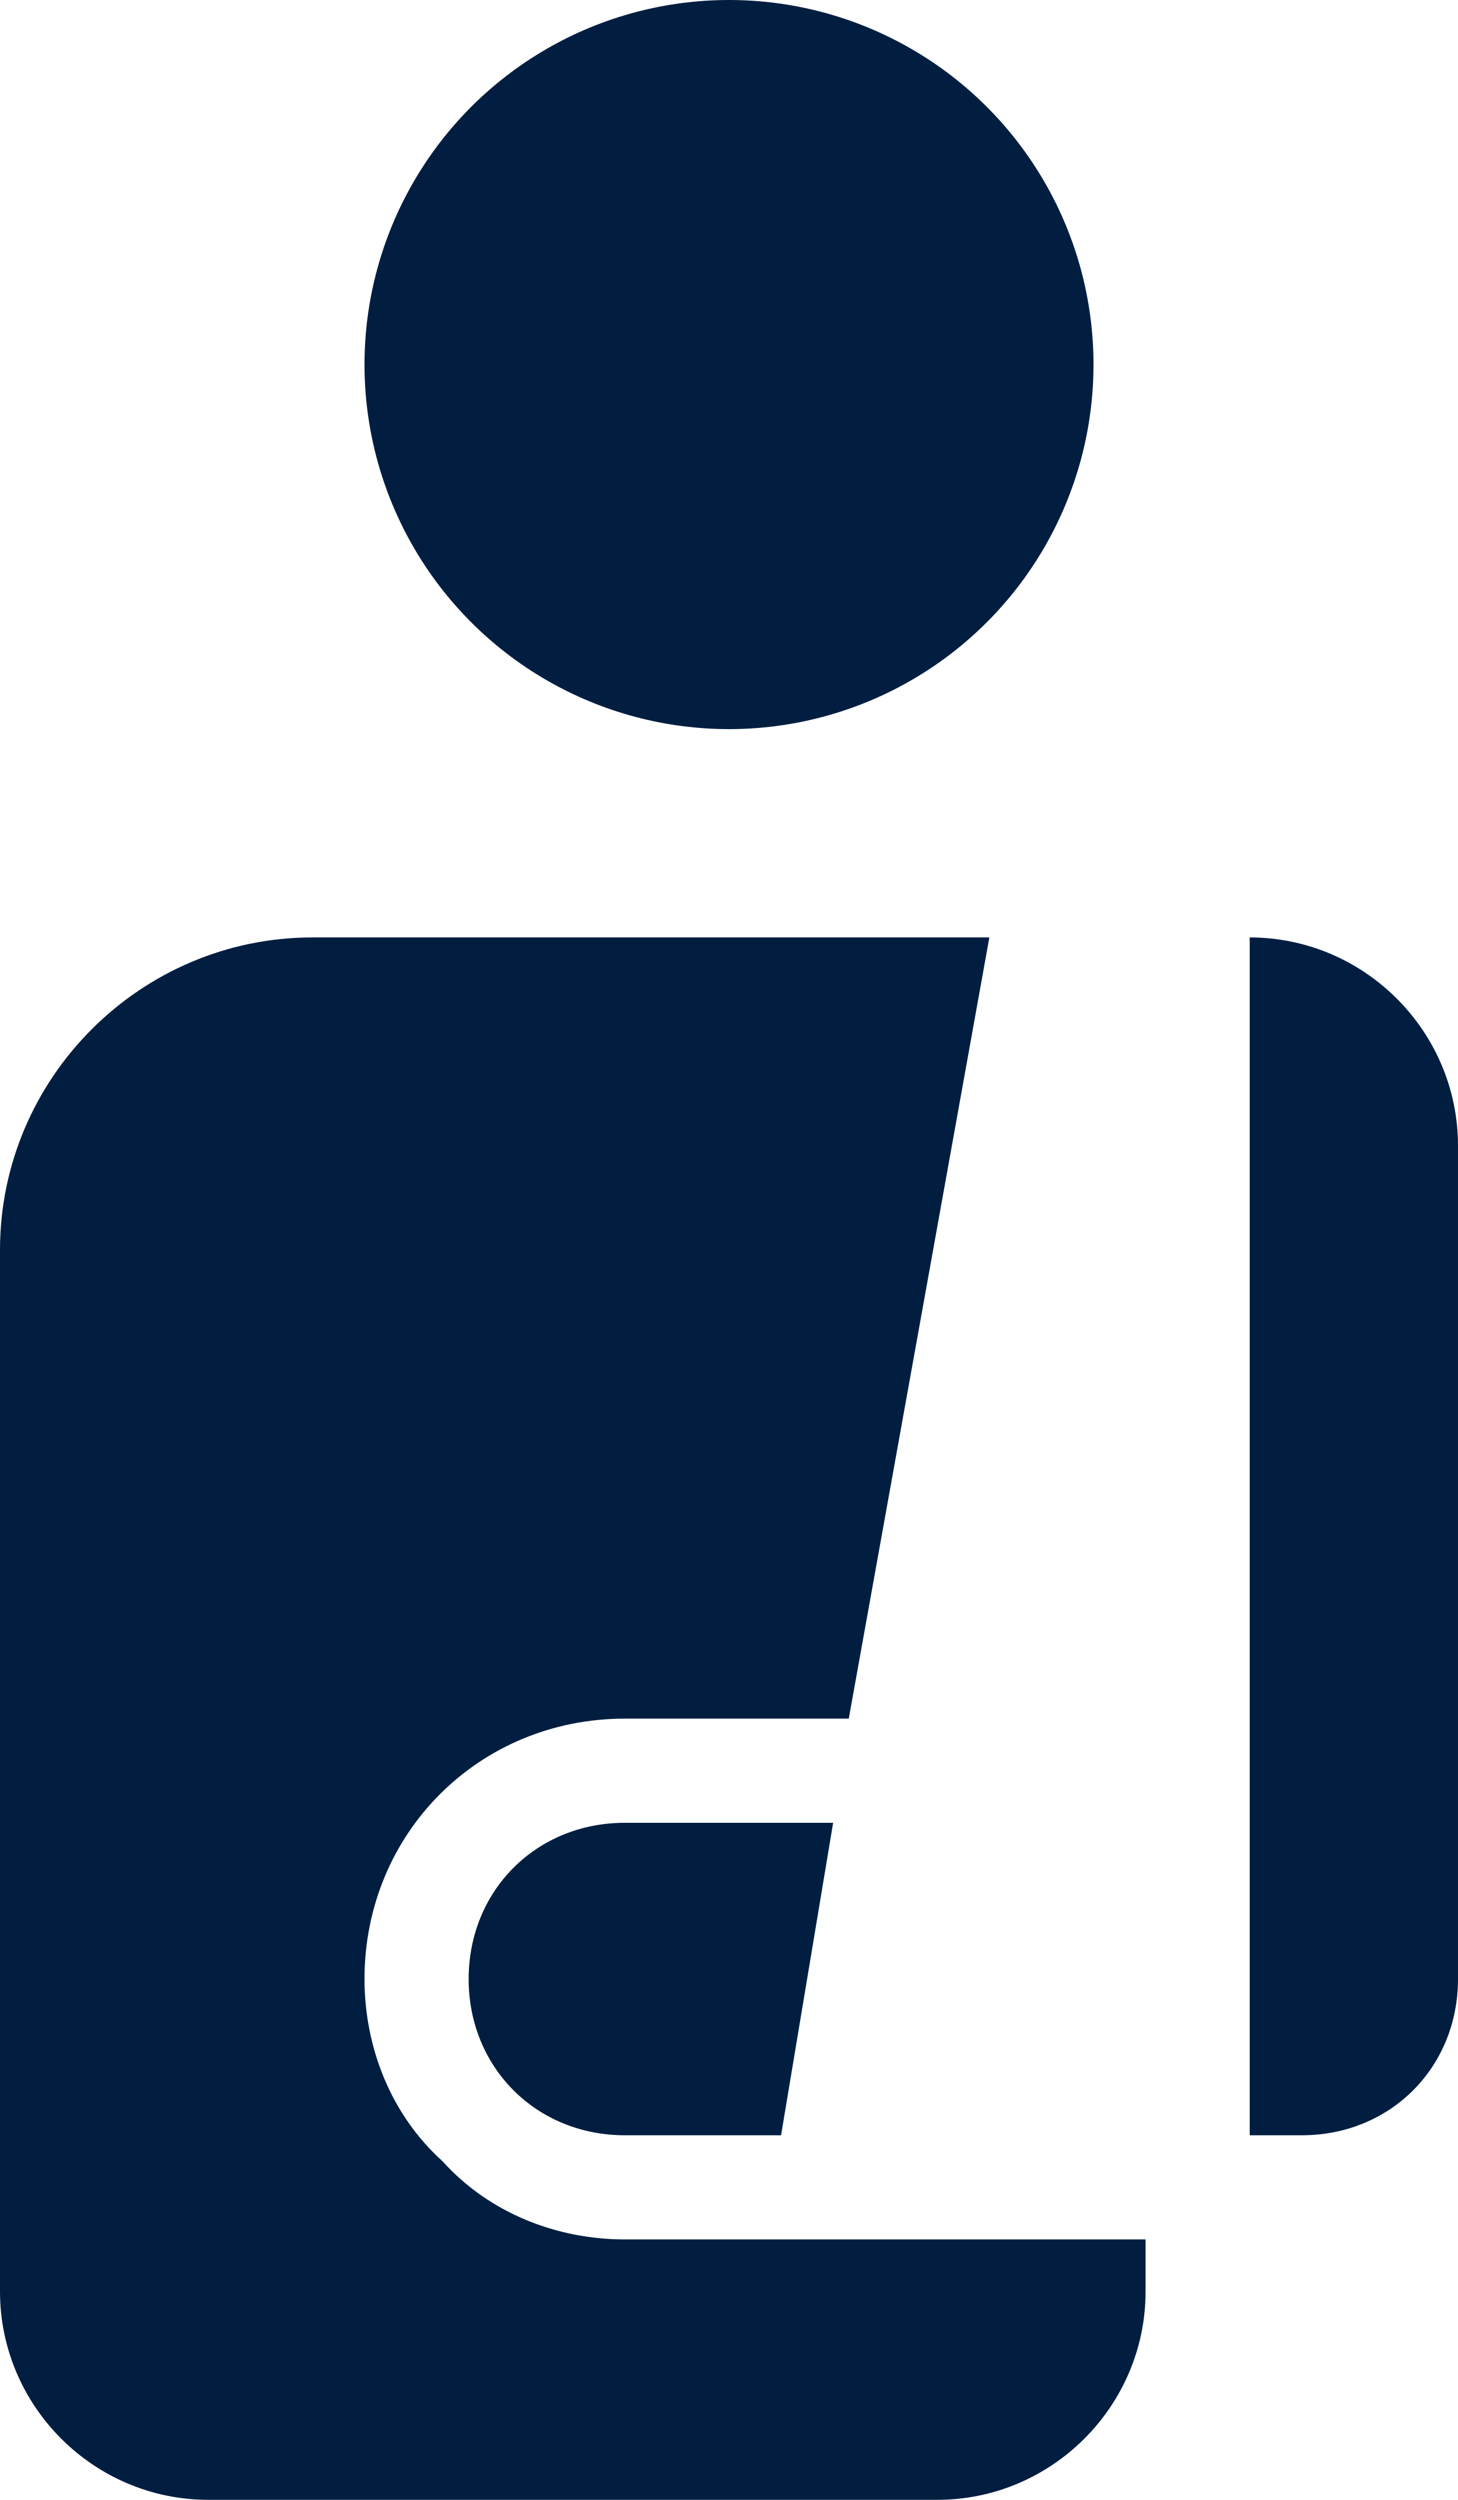 <?xml version="1.0" encoding="utf-8"?>
<!-- Generator: Adobe Illustrator 25.0.0, SVG Export Plug-In . SVG Version: 6.00 Build 0)  -->
<svg version="1.1" id="Layer_1" xmlns="http://www.w3.org/2000/svg" xmlns:xlink="http://www.w3.org/1999/xlink" x="0px" y="0px"
	 viewBox="0 0 28 48" style="enable-background:new 0 0 28 48;" xml:space="preserve">
<style type="text/css">
	.st0{fill:#011E41;}
</style>
<g id="Layer_2_1_">
	<g id="Icons">
		<path class="st0" d="M8.5,41.5C7.5,40.6,7,39.3,7,38c0-2.8,2.2-5,5-5h4c0.1,0,0.2,0,0.3,0L19,18H6c-3.3,0-6,2.7-6,6v20
			c0,2.2,1.8,4,4,4c0,0,0,0,0,0h14c2.2,0,4-1.8,4-4c0,0,0,0,0,0v-1H12C10.7,43,9.4,42.5,8.5,41.5z"/>
		<path class="st0" d="M9,38c0,1.7,1.3,3,3,3h3l1-6h-4C10.3,35,9,36.3,9,38C9,38,9,38,9,38z"/>
		<path class="st0" d="M24,18l0,17v6h1c1.7,0,3-1.3,3-3c0,0,0,0,0,0V22C28,19.8,26.2,18,24,18z"/>
		<circle class="st0" cx="14" cy="7" r="7"/>
	</g>
</g>
</svg>
